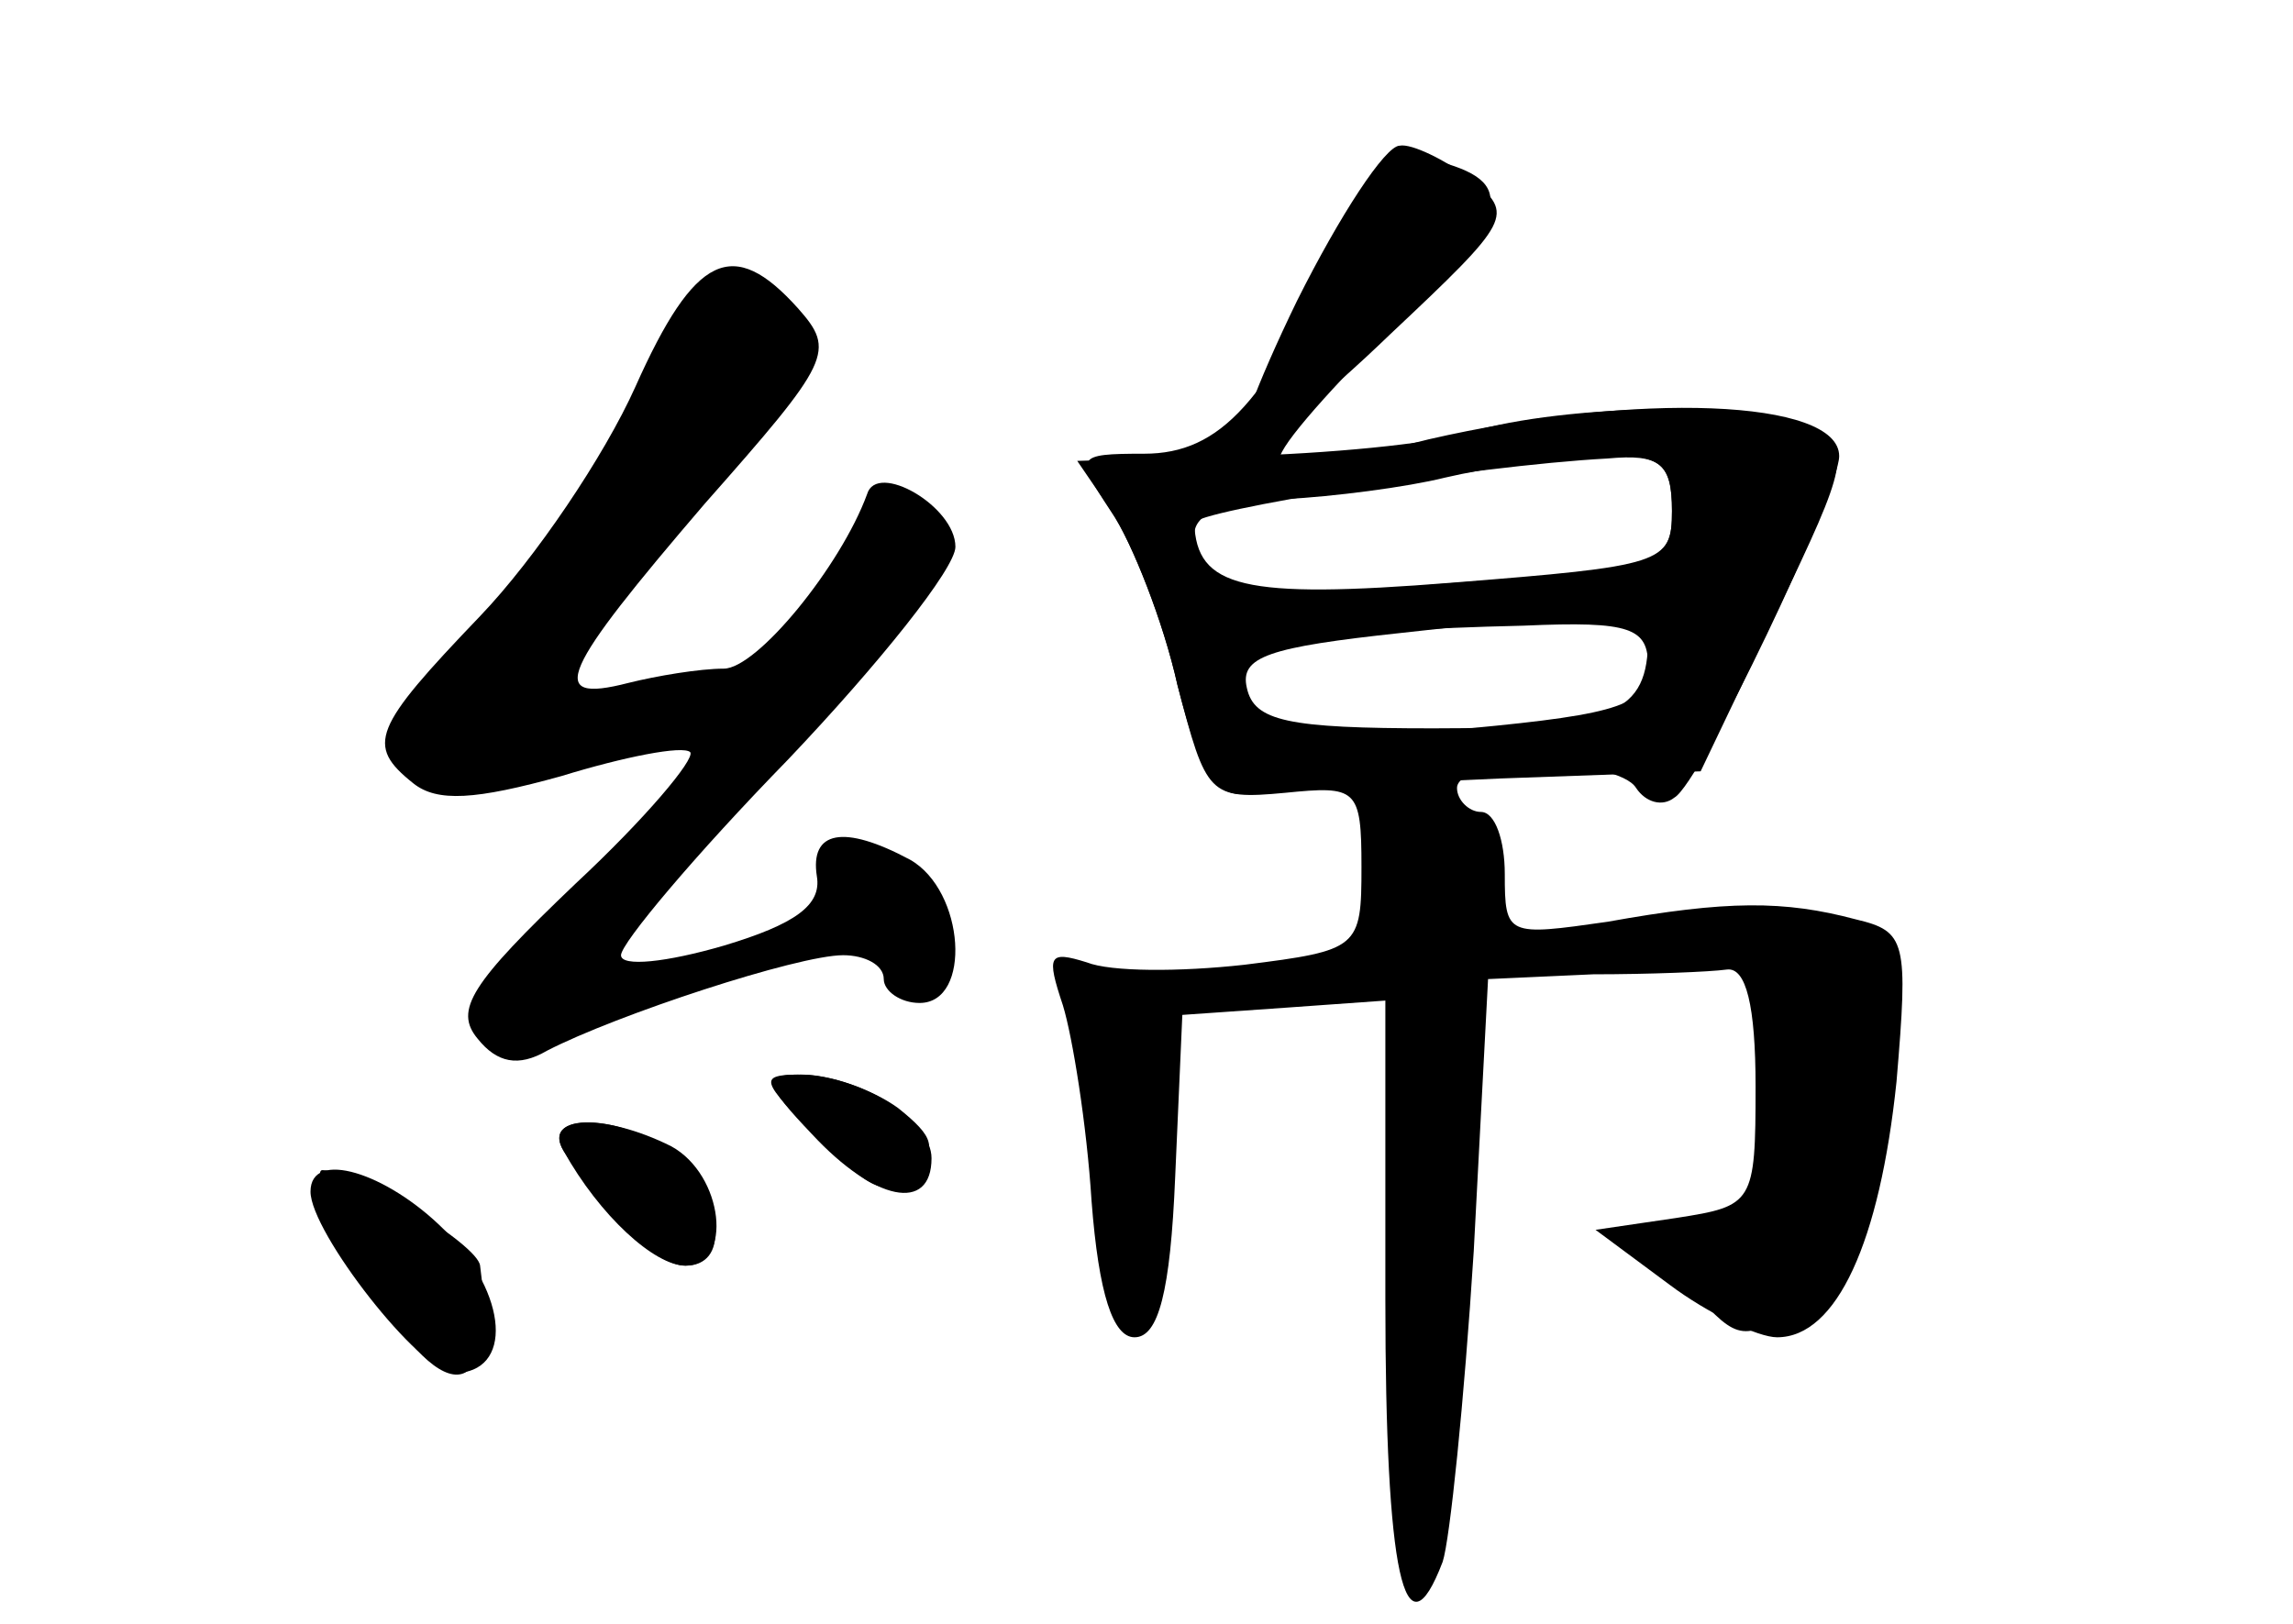 <?xml version="1.0" standalone="no"?>
<!DOCTYPE svg PUBLIC "-//W3C//DTD SVG 20010904//EN"
 "http://www.w3.org/TR/2001/REC-SVG-20010904/DTD/svg10.dtd">
<svg version="1.0" xmlns="http://www.w3.org/2000/svg"
 width="96pt" height="68pt" viewBox="0 0 96 68"
 preserveAspectRatio="xMidYMid meet">
<g transform="translate(0,68) scale(0.1,-0.1)" fill="#000000" stroke="none">
<g id="part-0" class="char-part">
  <path d="M562 582 c-31 -70 -51 -92 -83 -92 -29 0 -29 -1 -14 -24 9 -13 22
-46 28 -73 12 -46 13 -48 45 -45 30 3 32 2 32 -31 0 -34 -1 -35 -49 -41 -27
-3 -56 -3 -66 1 -16 5 -17 3 -10 -18 4 -13 10 -50 12 -82 3 -39 9 -57 18 -57
10 0 15 19 17 67 l3 68 43 3 42 3 0 -125 c0 -115 8 -152 24 -110 3 9 9 67 13
130 l6 114 44 2 c23 0 49 1 56 2 8 1 12 -15 12 -49 0 -49 -1 -50 -33 -55 l-34
-5 31 -23 c16 -12 37 -22 45 -22 25 0 43 40 50 107 5 59 4 63 -17 68 -30 8
-54 8 -104 -1 -42 -6 -43 -6 -43 20 0 14 -4 26 -10 26 -5 0 -10 5 -10 10 0 13
67 13 75 0 4 -6 11 -8 16 -4 11 6 69 128 69 143 0 24 -85 27 -172 7 -31 -8
-59 -12 -62 -9 -3 3 18 27 45 54 52 50 55 63 19 72 -17 4 -24 -2 -38 -31z
m138 -116 c0 -22 -4 -23 -92 -30 -88 -7 -107 -2 -108 25 0 5 117 24 173 27 22
2 27 -2 27 -22z m-10 -65 c0 -16 -11 -20 -75 -26 -77 -7 -95 -3 -95 20 0 15
31 21 118 23 45 2 52 -1 52 -17z"/>
  <path d="M266 518 c-13 -29 -42 -72 -65 -96 -45 -47 -48 -54 -28 -70 10 -8 26
-7 62 3 26 8 51 13 54 10 2 -3 -19 -28 -48 -55 -44 -42 -51 -53 -41 -65 8 -10
17 -12 29 -5 29 15 105 40 124 40 9 0 17 -4 17 -10 0 -5 7 -10 15 -10 22 0 19
47 -4 60 -28 15 -42 12 -39 -7 2 -12 -9 -20 -39 -29 -24 -7 -43 -9 -43 -4 0 5
31 42 70 82 38 40 70 80 70 89 0 17 -33 36 -37 22 -11 -30 -46 -73 -60 -73
-10 0 -28 -3 -40 -6 -35 -9 -28 5 32 75 53 60 55 64 39 82 -27 30 -43 23 -68
-33z"/>
  <path d="M343 203 c22 -22 29 -25 39 -14 11 10 9 15 -6 27 -11 8 -29 14 -40
14 -19 0 -18 -2 7 -27z"/>
  <path d="M236 198 c17 -27 39 -48 51 -48 18 0 16 25 -3 44 -18 19 -59 22 -48
4z"/>
  <path d="M152 148 c32 -59 57 -58 49 2 -1 9 -52 40 -66 40 -4 0 4 -19 17 -42z"/>
</g>
<g id="part-1" class="char-part">
  <path d="M271 521 c-6 -22 -31 -62 -56 -89 -68 -76 -57 -95 39 -67 65 19 75
36 16 28 -42 -6 -52 5 -25 27 9 7 34 35 56 62 34 40 39 51 29 63 -23 27 -46
18 -59 -24z"/>
</g>
<g id="part-2" class="char-part">
  <path d="M340 205 c26 -28 50 -33 50 -10 0 16 -30 35 -56 35 -15 0 -14 -4 6
-25z"/>
  <path d="M236 198 c15 -27 38 -48 51 -48 20 0 16 38 -6 50 -28 14 -54 13 -45
-2z"/>
  <path d="M130 181 c0 -17 46 -76 60 -76 25 0 23 33 -4 60 -24 24 -56 34 -56
16z"/>
</g>
<g id="part-3" class="char-part">
  <path d="M543 554 c-17 -35 -28 -64 -23 -64 5 0 33 22 62 50 51 48 52 50 34
65 -11 8 -25 15 -30 14 -6 0 -25 -29 -43 -65z"/>
</g>
<g id="part-4" class="char-part">
  <path d="M615 499 c-16 -5 -60 -9 -97 -10 l-67 -2 15 -22 c8 -13 21 -45 27
-72 10 -39 16 -48 32 -45 11 1 57 4 103 6 l84 3 32 67 c30 62 31 68 15 77 -22
11 -103 10 -144 -2z m85 -33 c0 -22 -4 -24 -90 -30 -93 -8 -110 -5 -110 20 0
9 12 14 38 15 20 1 51 5 67 9 17 4 45 8 63 9 27 1 32 -2 32 -23z m-10 -53 c0
-32 -14 -38 -90 -38 -61 0 -75 3 -78 17 -3 13 9 17 65 23 37 4 73 8 78 10 20
7 25 5 25 -12z"/>
</g>
<g id="part-5" class="char-part">
  <path d="M705 291 l-30 -8 35 -4 c33 -4 35 -6 36 -42 1 -48 -17 -83 -40 -79
-16 3 -16 1 3 -19 19 -21 21 -21 46 -5 24 16 31 40 26 90 0 10 3 24 8 30 23
28 -29 50 -84 37z m63 -32 c-3 -8 -7 -3 -11 10 -4 17 -3 21 5 13 5 -5 8 -16 6
-23z"/>
  <path d="M455 252 c3 -7 5 -36 5 -63 0 -36 4 -49 15 -49 11 0 14 13 12 63 -2
53 -5 63 -20 63 -11 0 -15 -6 -12 -14z"/>
</g>
</g>
</svg>